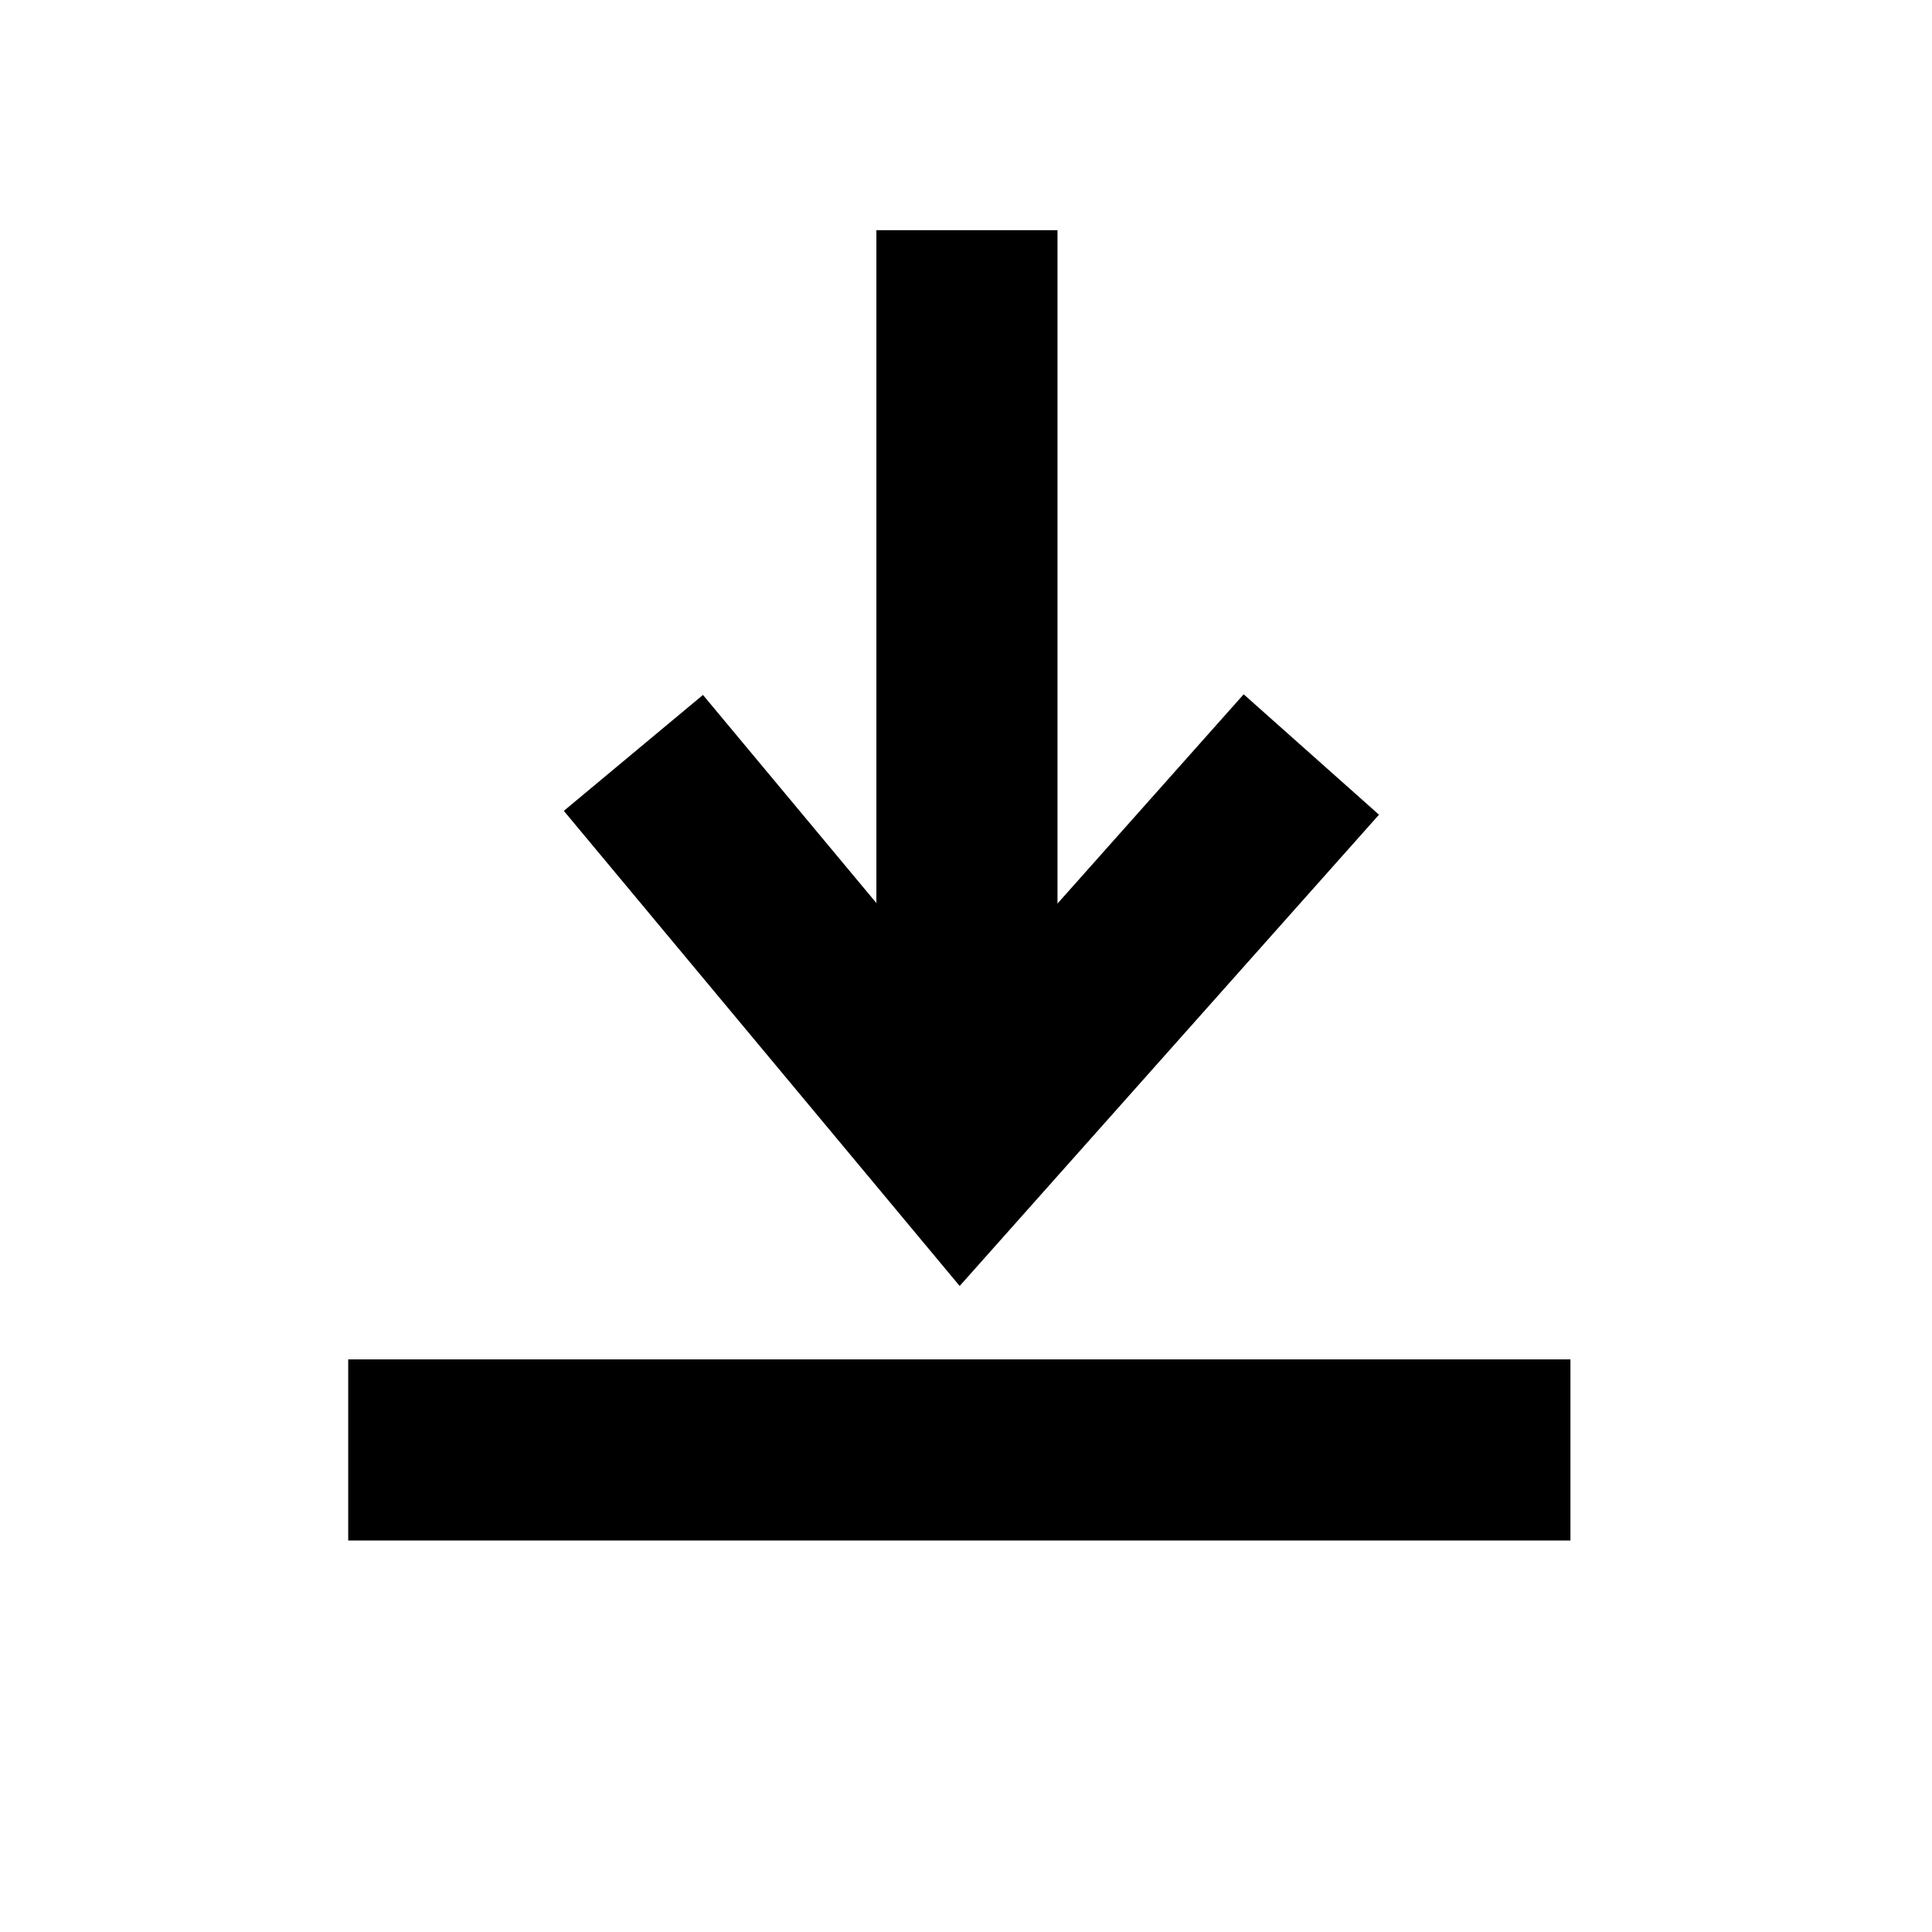 <?xml version="1.0" encoding="UTF-8" standalone="no"?>
<!-- Created with Inkscape (http://www.inkscape.org/) -->

<svg
   width="128"
   height="128"
   viewBox="0 0 33.867 33.867"
   version="1.1"
   id="svg5"
   inkscape:version="1.2.2 (b0a8486541, 2022-12-01)"
   sodipodi:docname="fetch-urls.svg"
   xmlns:inkscape="http://www.inkscape.org/namespaces/inkscape"
   xmlns:sodipodi="http://sodipodi.sourceforge.net/DTD/sodipodi-0.dtd"
   xmlns="http://www.w3.org/2000/svg"
   xmlns:svg="http://www.w3.org/2000/svg">
  <sodipodi:namedview
     id="namedview7"
     pagecolor="#ffffff"
     bordercolor="#666666"
     borderopacity="1.0"
     inkscape:showpageshadow="2"
     inkscape:pageopacity="0.0"
     inkscape:pagecheckerboard="0"
     inkscape:deskcolor="#d1d1d1"
     inkscape:document-units="mm"
     showgrid="true"
     inkscape:zoom="2.2601823"
     inkscape:cx="38.49247"
     inkscape:cy="55.084052"
     inkscape:window-width="1918"
     inkscape:window-height="1054"
     inkscape:window-x="0"
     inkscape:window-y="24"
     inkscape:window-maximized="1"
     inkscape:current-layer="layer1">
    <inkscape:grid
       type="xygrid"
       id="grid1359" />
  </sodipodi:namedview>
  <defs
     id="defs2" />
  <g
     inkscape:label="Calque 1"
     inkscape:groupmode="layer"
     id="layer1">
    <path
       style="fill:none;fill-rule:evenodd;stroke:#000000;stroke-width:3.175;stroke-linecap:butt;stroke-linejoin:miter;stroke-dasharray:none;stroke-opacity:1"
       d="M 6.104,25.417 H 27.529"
       id="path1550"
       sodipodi:nodetypes="cc" />
    <path
       style="fill:none;fill-rule:evenodd;stroke:#000000;stroke-width:3.175;stroke-linecap:butt;stroke-linejoin:miter;stroke-dasharray:none;stroke-opacity:1"
       d="M 16.95,4.035 V 19.431"
       id="path1550-5"
       sodipodi:nodetypes="cc" />
    <path
       style="fill:none;fill-rule:evenodd;stroke:#000000;stroke-width:3.175;stroke-linecap:butt;stroke-linejoin:miter;stroke-dasharray:none;stroke-opacity:1"
       d="m 22.987,13.226 -6.125,6.884 -5.759,-6.912"
       id="path1588"
       sodipodi:nodetypes="ccc" />
  </g>
</svg>
